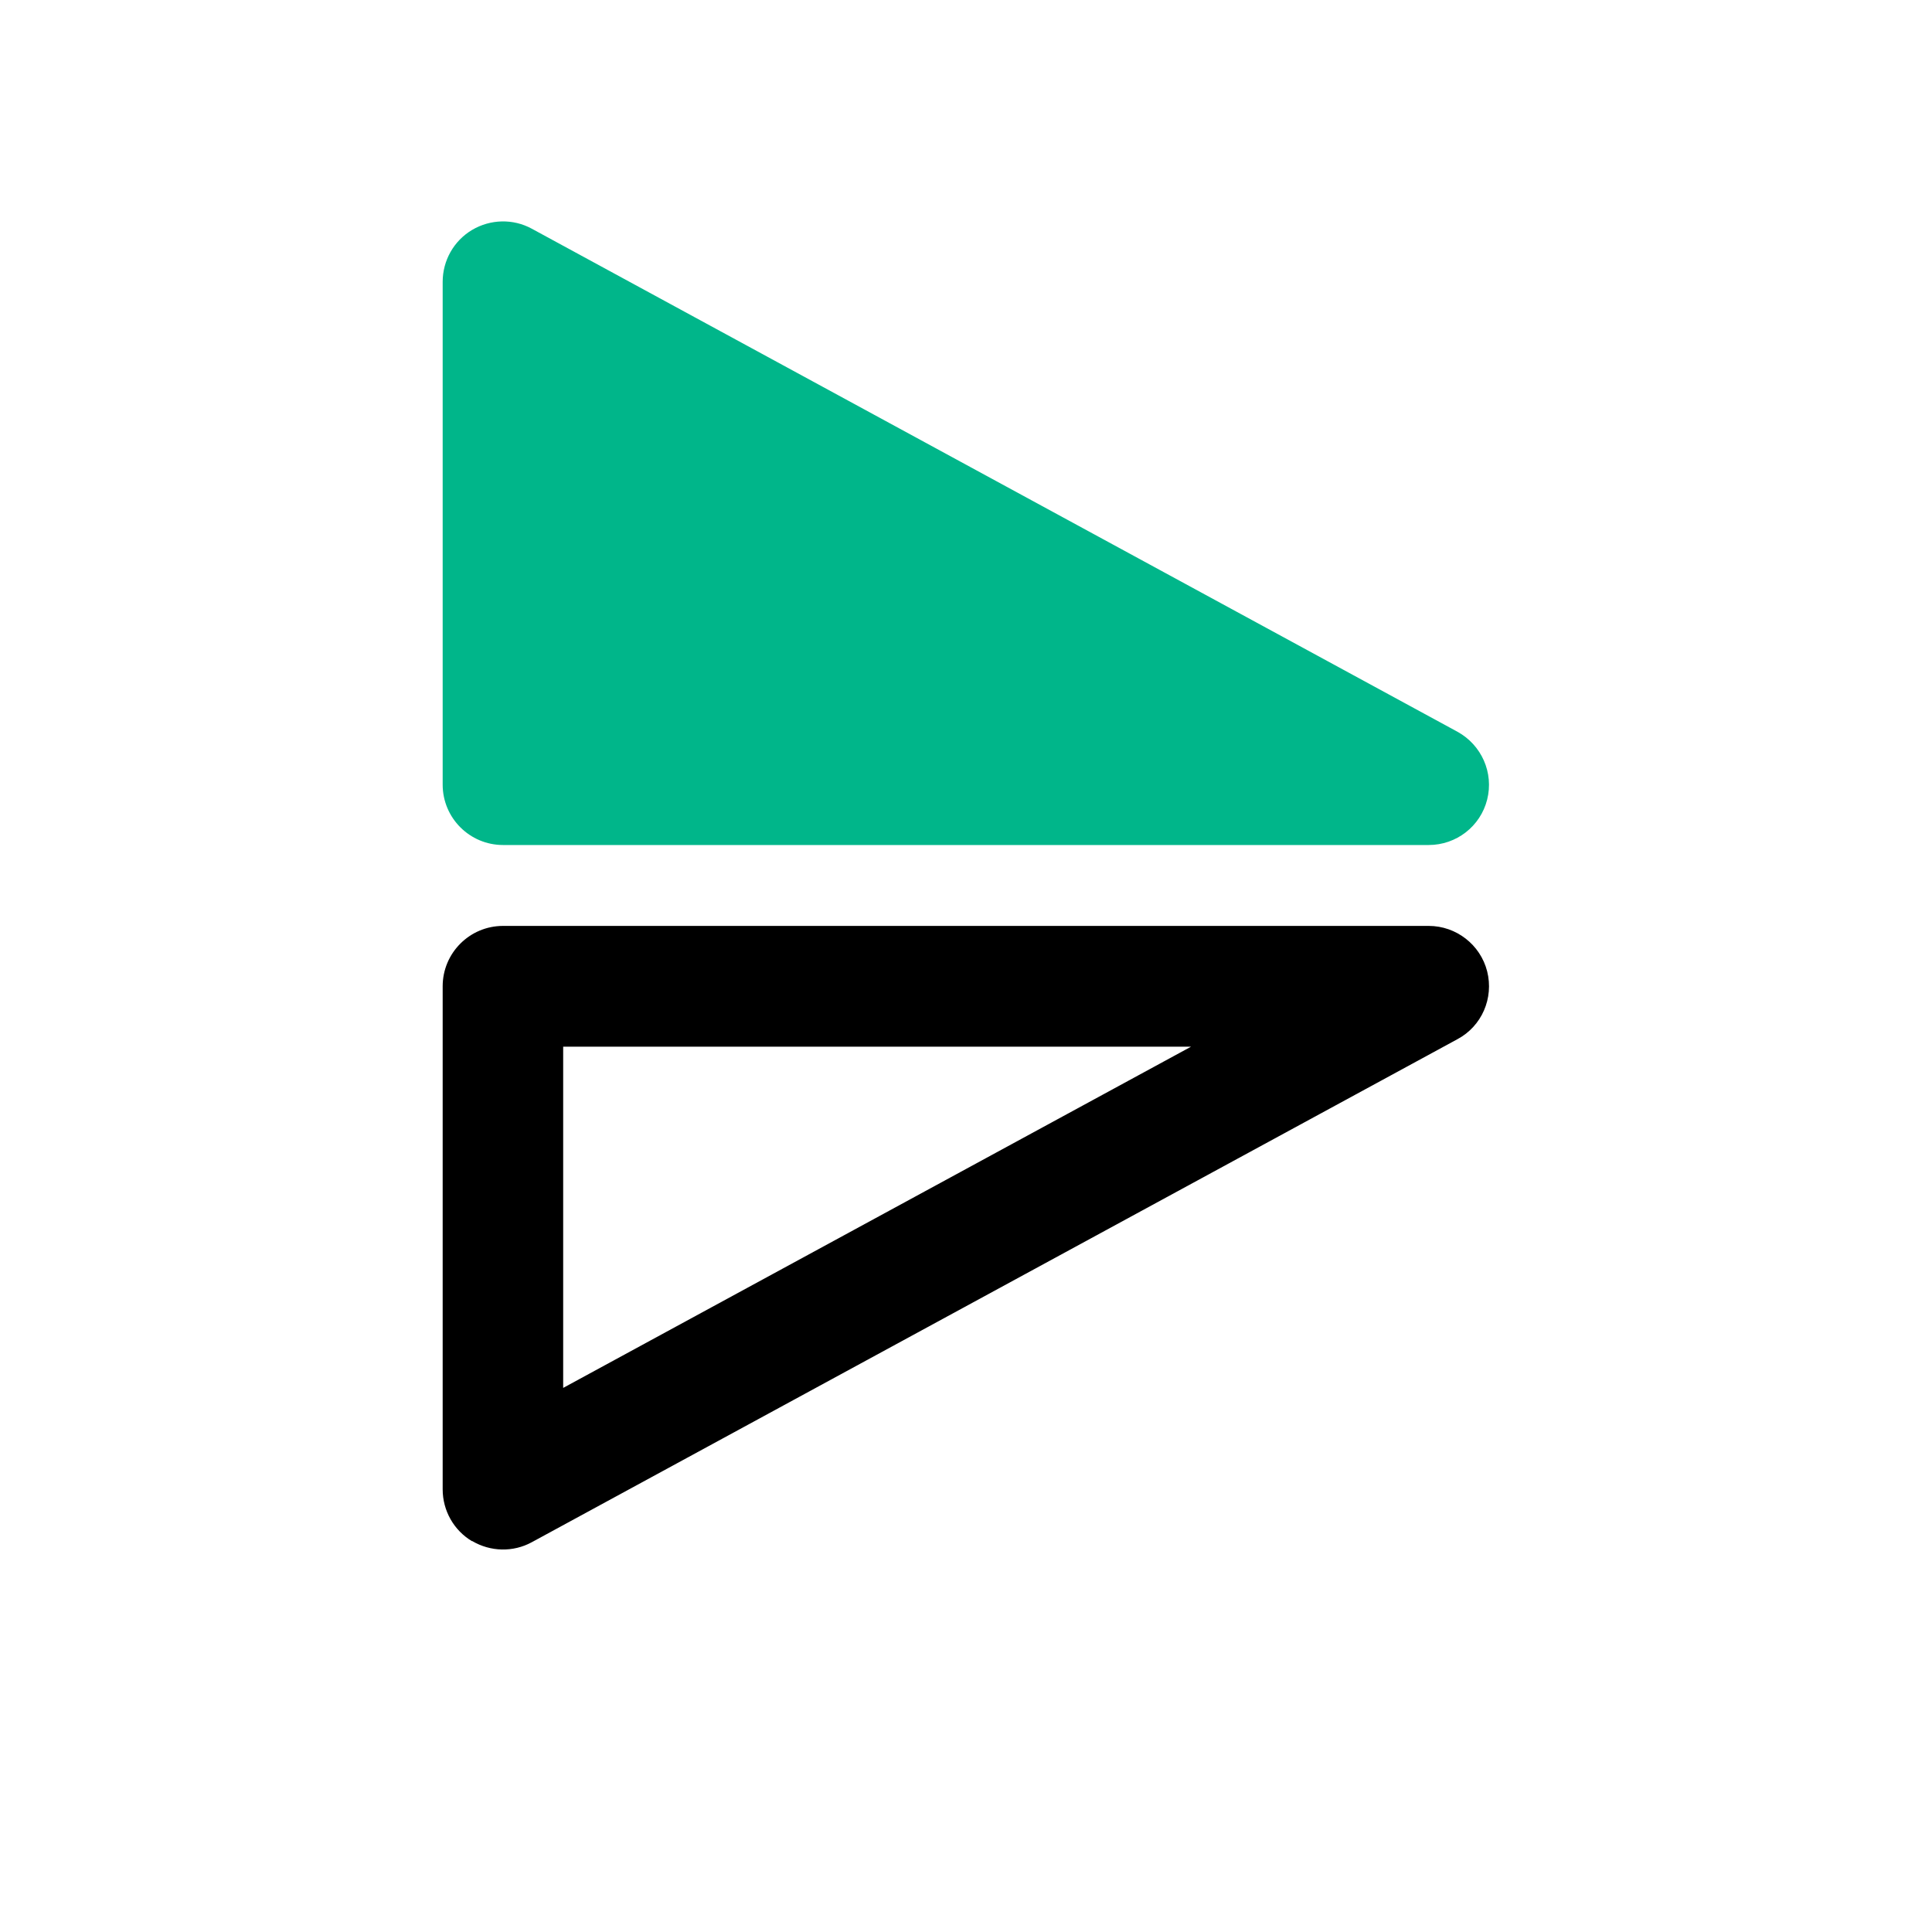 <?xml version="1.0" encoding="UTF-8"?>
<svg id="Layer_1" xmlns="http://www.w3.org/2000/svg" version="1.1" viewBox="0 0 800 800">
  <!-- Generator: Adobe Illustrator 29.1.0, SVG Export Plug-In . SVG Version: 2.1.0 Build 142)  -->
  <defs>
    <style>
      .st0 {
        fill: #00b68a;
      }
    </style>
  </defs>
  <path class="st0" d="M183.3,116.7c0-8.8,4.6-17,12.2-21.5,7.6-4.5,17-4.7,24.7-.5l383.3,208.3c10,5.5,15.1,17,12.3,28.1s-12.8,18.8-24.2,18.8H208.3c-13.8,0-25-11.2-25-25V116.6h0Z"/>
  <path d="M195.5,638.2c-7.6-4.5-12.2-12.7-12.2-21.5v-208.3c0-13.8,11.2-25,25-25h383.3c11.4,0,21.4,7.8,24.2,18.8,2.8,11.1-2.2,22.7-12.3,28.1l-383.3,208.3c-7.7,4.2-17.1,4-24.7-.5h0ZM493.2,433.4H233.2v141.3l260-141.3h0Z"/>
</svg>